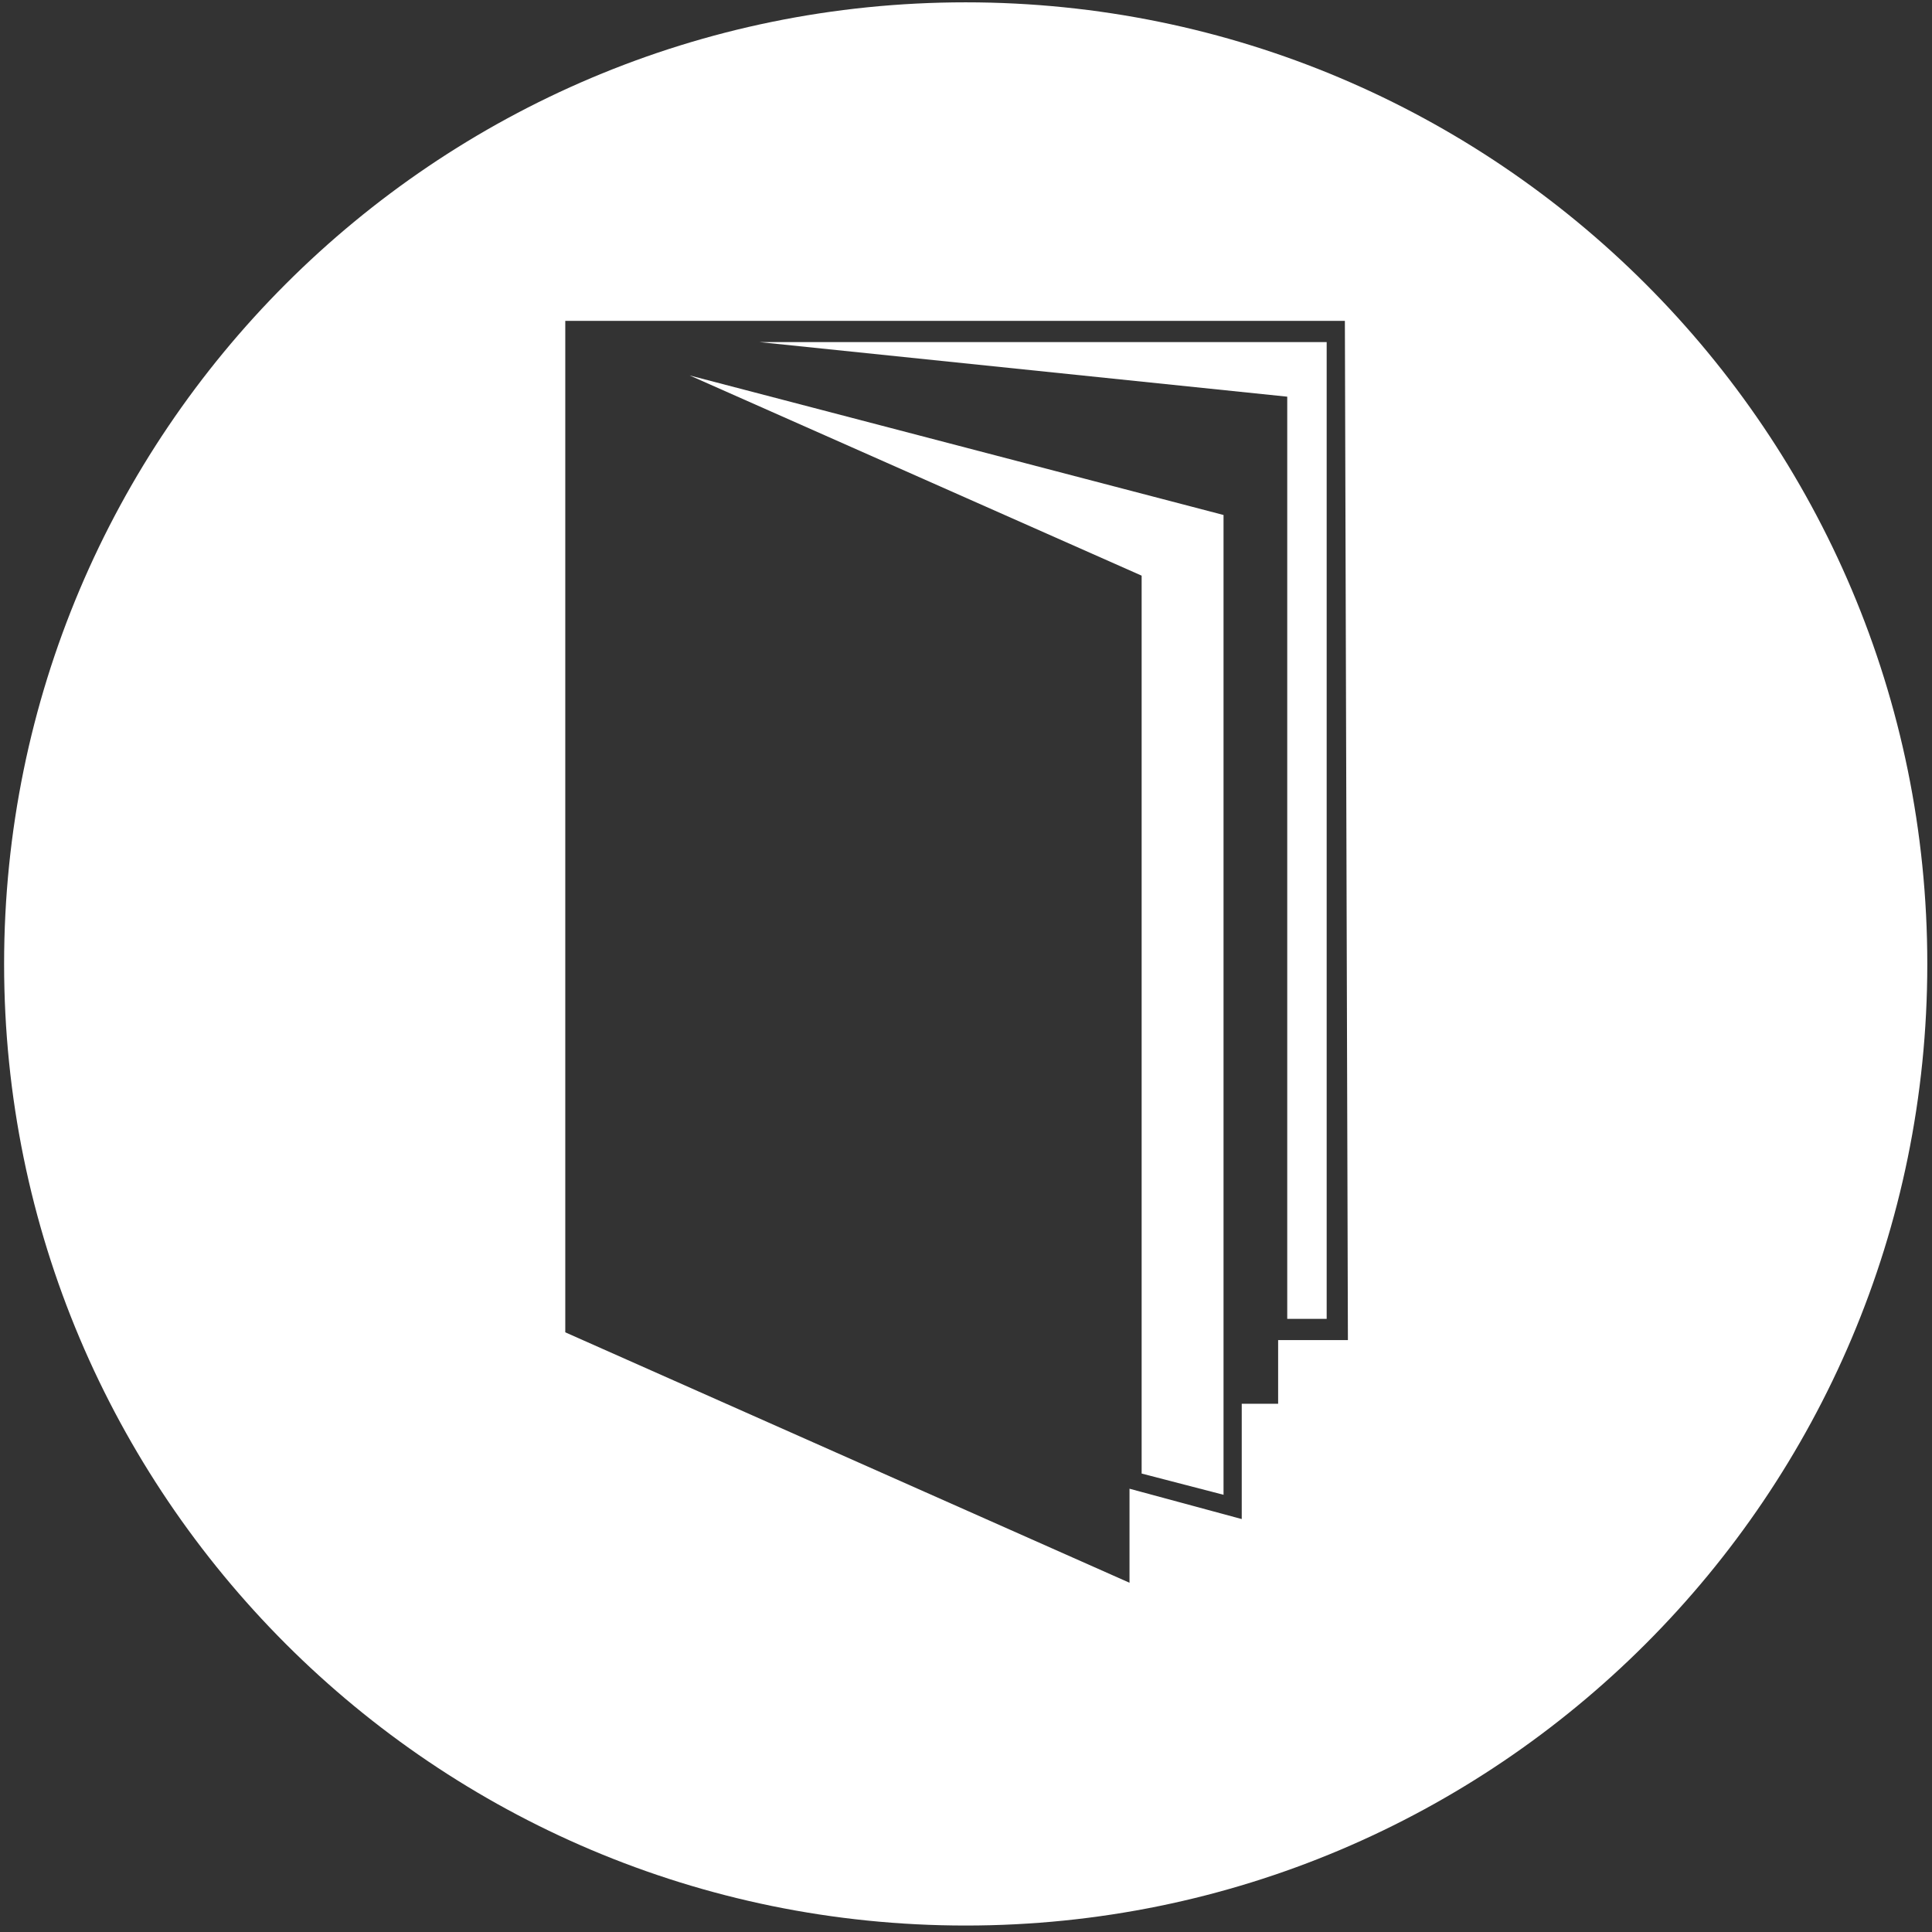 <svg width="187" height="187" viewBox="0 0 187 187" fill="none" xmlns="http://www.w3.org/2000/svg">
<rect x="0" y="0" width="187" height="187" fill="#333333" stroke="none"/>
<path fill-rule="evenodd" clip-rule="evenodd" d="M93.471 186.374C144.874 186.374 186.545 144.704 186.545 93.3C186.545 41.897 144.874 0.226 93.471 0.226C42.067 0.226 0.397 41.897 0.397 93.3C0.397 144.704 42.067 186.374 93.471 186.374ZM109.326 153.196V144.094L120.189 147.031V135.873H123.712V129.708H130.465L130.172 31.055H54.714V128.957L109.326 153.196Z" fill="white"/>
<path d="M118.427 144.682L110.5 142.626V55.718L66.752 36.34L118.427 49.846V144.682Z" fill="white"/>
<path d="M124.593 38.395L73.505 33.111H128.41V127.652H124.593V38.395Z" fill="white"/>
</svg>
